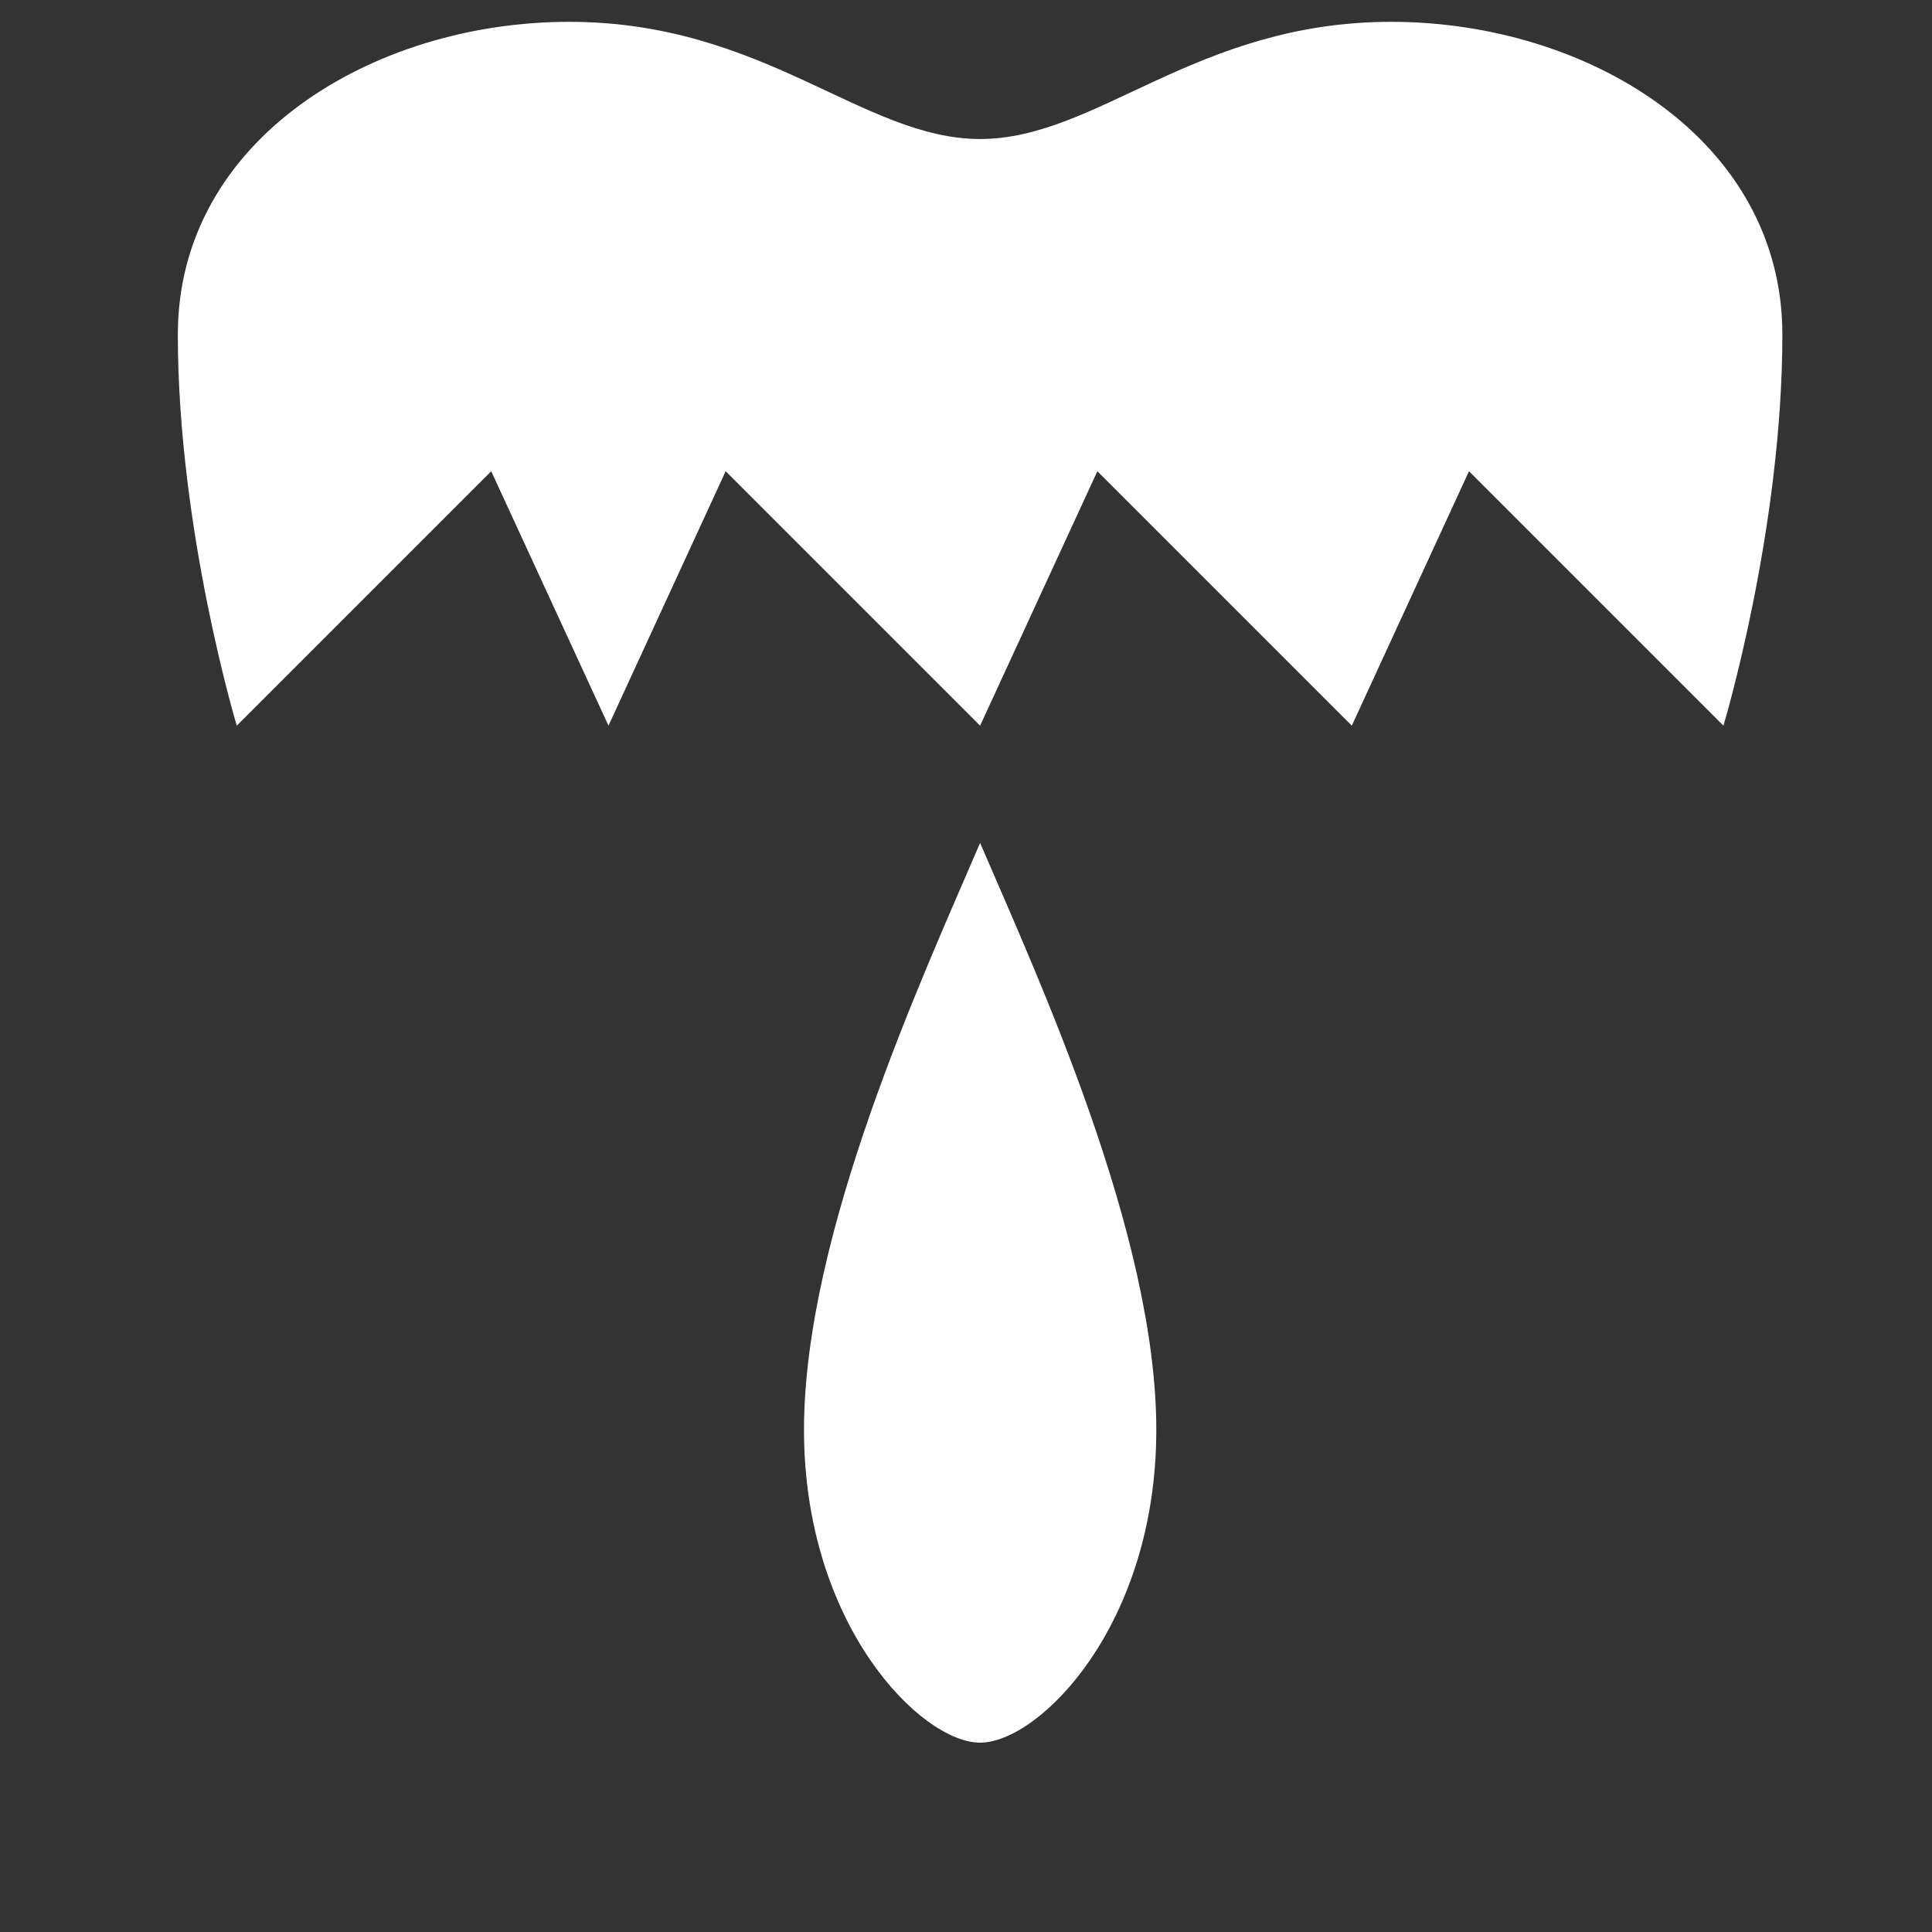 <?xml version="1.0" encoding="UTF-8"?>
<svg width="20px" height="20px" viewBox="0 0 20 20" version="1.1" xmlns="http://www.w3.org/2000/svg" xmlns:xlink="http://www.w3.org/1999/xlink">
    <rect x="0" y="0" width="20" height="20" fill="#333333" stroke="none"/>
    <g stroke="none" stroke-width="1" fill="none" fill-rule="evenodd">
        <path d="M6.299,7.512 L7.512,4.878 L10.146,7.512 L11.36,4.878 L13.994,7.512 L15.207,4.878 L17.841,7.512 C17.841,7.512 18.451,5.488 18.451,3.463 C18.451,1.439 16.427,0.226 14.402,0.226 C12.378,0.226 11.36,1.439 10.146,1.439 C8.933,1.439 7.915,0.226 5.89,0.226 C3.866,0.226 1.841,1.439 1.841,3.463 C1.841,5.488 2.451,7.512 2.451,7.512 L5.085,4.878 L6.299,7.512 Z M10.146,8.726 C9.537,10.144 8.323,12.778 8.323,14.802 C8.323,16.827 9.537,18.04 10.146,18.04 C10.756,18.04 11.97,16.827 11.97,14.802 C11.97,12.778 10.756,10.144 10.146,8.726 Z" fill="#FFFFFF"></path>
    </g>
</svg>
